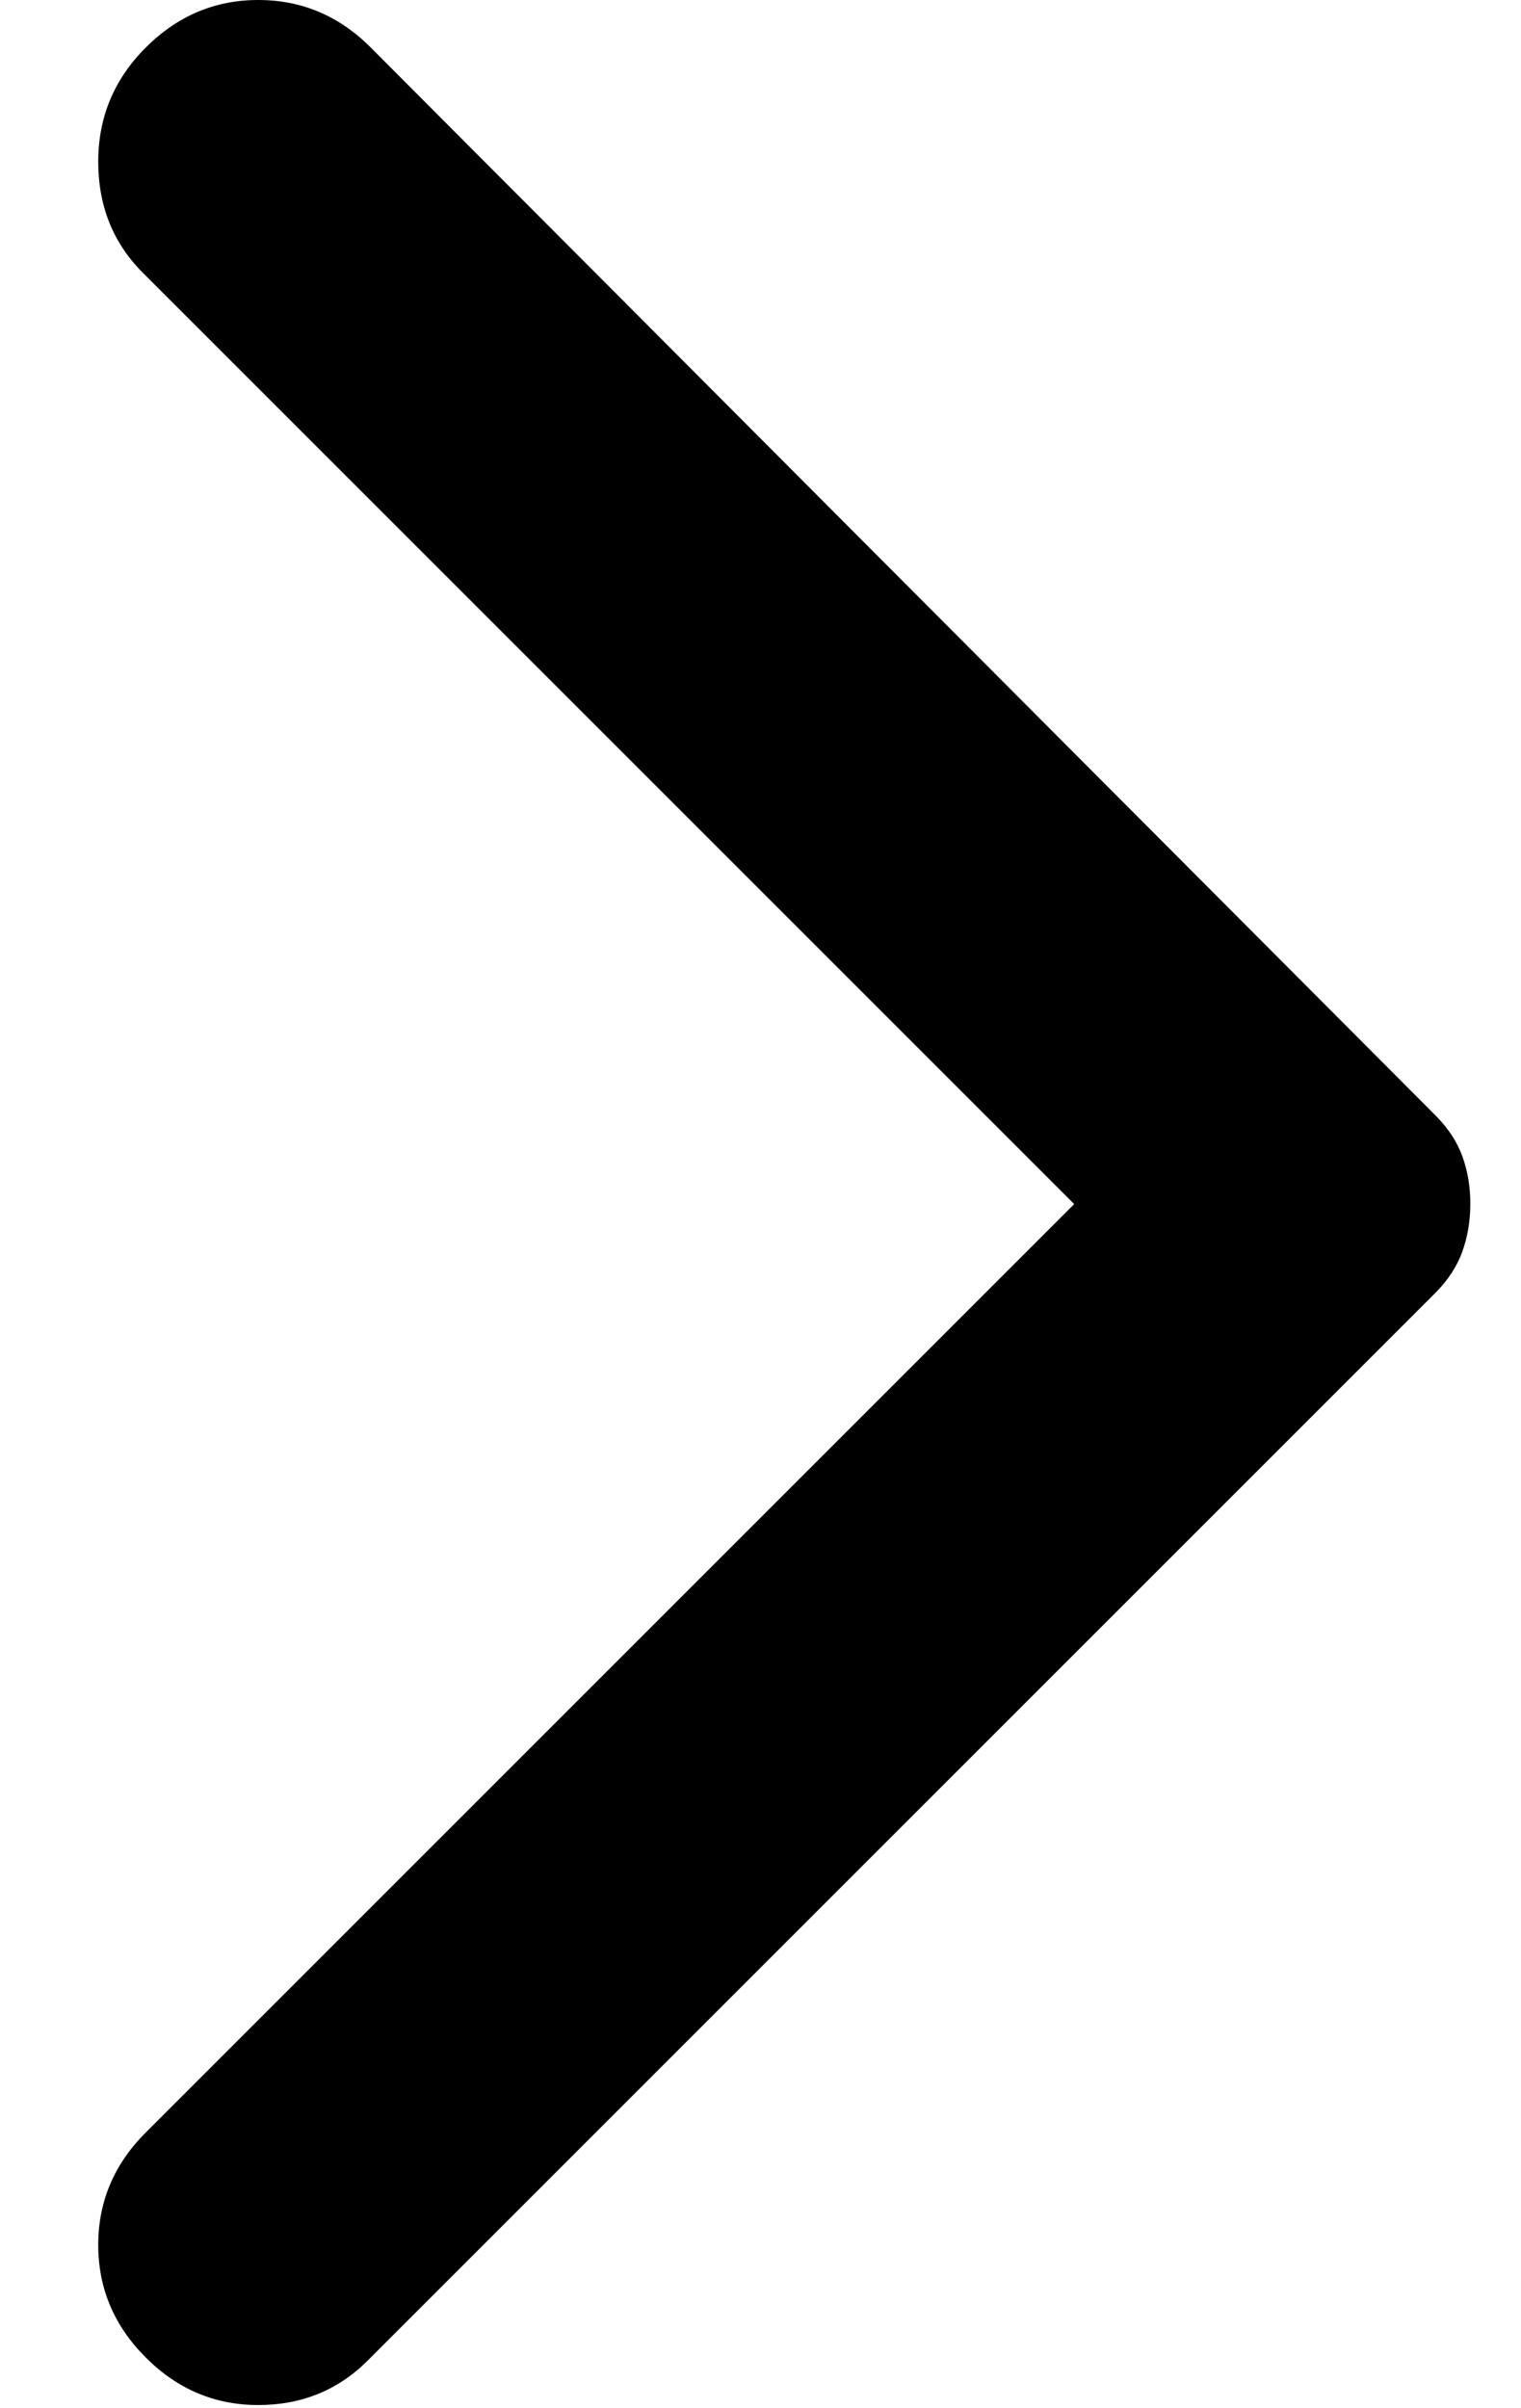 <svg width="12" height="19" viewBox="0 0 12 19" fill="none" xmlns="http://www.w3.org/2000/svg">
<path d="M1.15 18.6C0.9 18.35 0.775 18.054 0.775 17.712C0.775 17.37 0.9 17.074 1.15 16.825L8.475 9.5L1.125 2.15C0.892 1.917 0.775 1.625 0.775 1.275C0.775 0.925 0.9 0.625 1.15 0.375C1.4 0.125 1.696 0 2.038 0C2.38 0 2.676 0.125 2.925 0.375L11.325 8.8C11.425 8.9 11.496 9.008 11.538 9.125C11.58 9.242 11.601 9.367 11.6 9.5C11.6 9.633 11.579 9.758 11.537 9.875C11.495 9.992 11.424 10.1 11.325 10.2L2.9 18.625C2.667 18.858 2.379 18.975 2.037 18.975C1.695 18.975 1.399 18.85 1.15 18.6Z" fill="black"/>
</svg>
